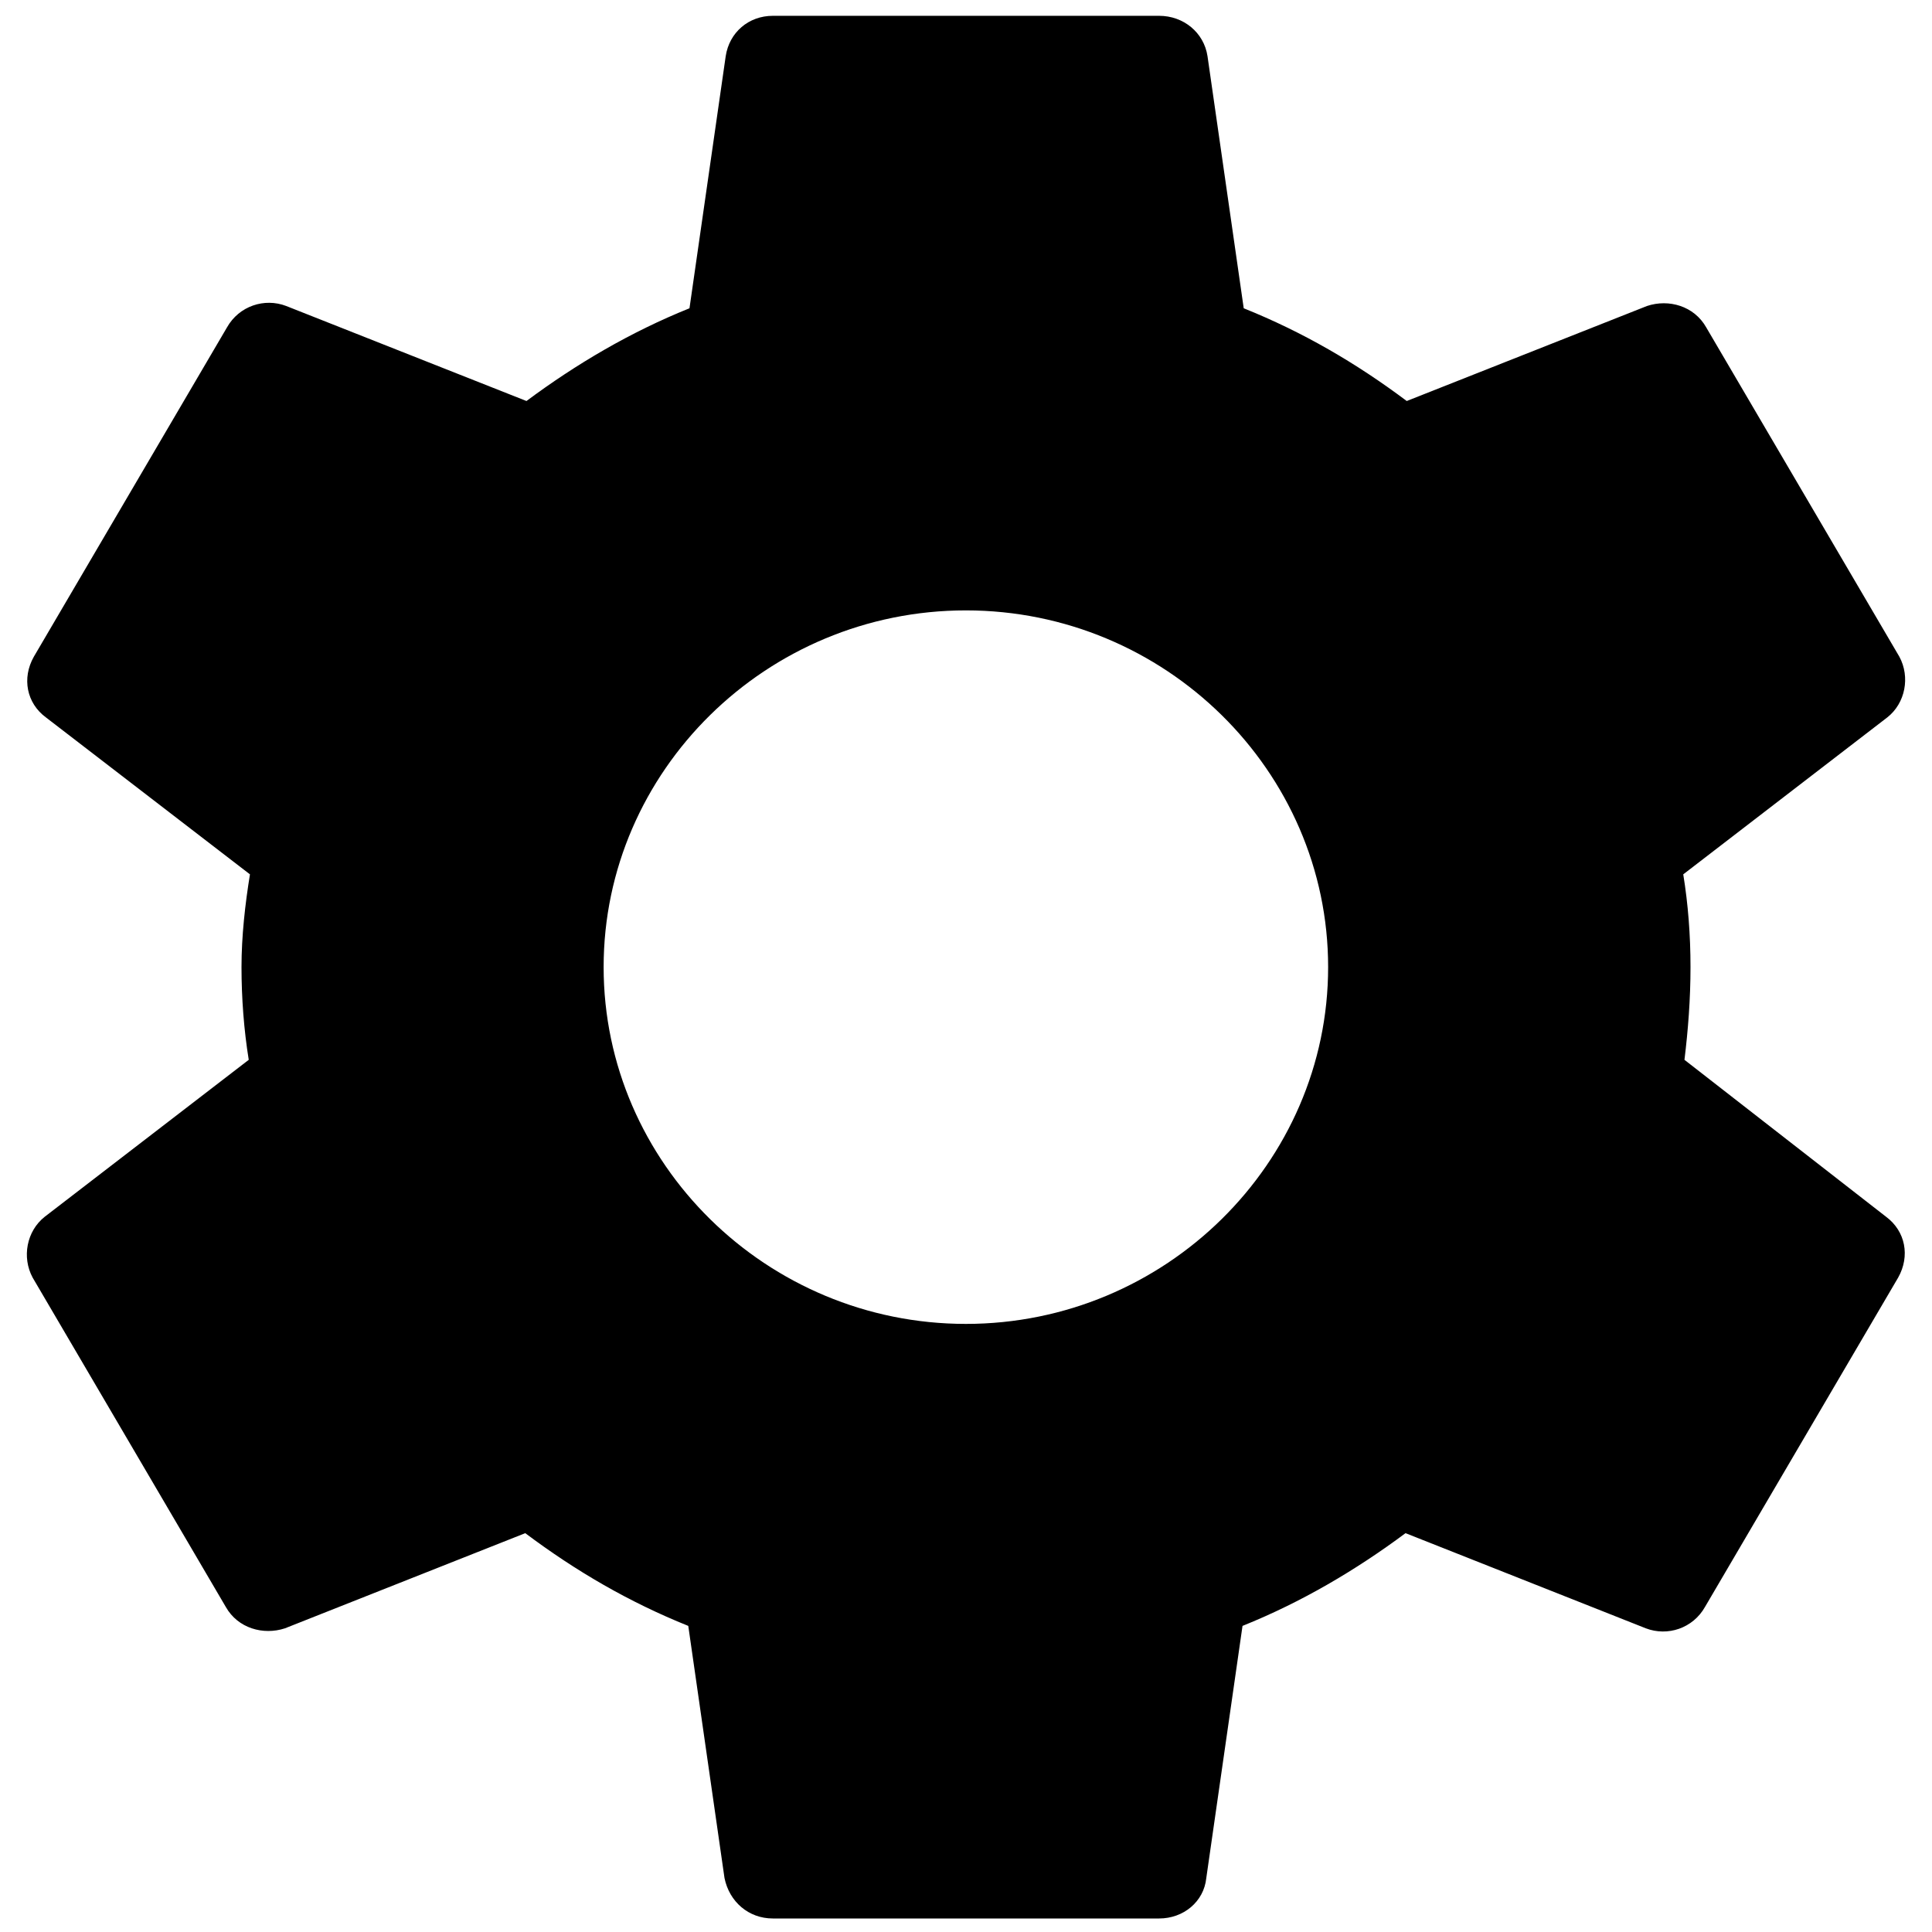 <svg width="16" height="16" viewBox="0 0 16 16" xmlns="http://www.w3.org/2000/svg">
<path fill-rule="evenodd" clip-rule="evenodd" d="M14 8.009C14 8.275 13.98 8.531 13.95 8.777L15.62 10.077C15.78 10.196 15.82 10.402 15.72 10.58L14.12 13.308C14.02 13.485 13.81 13.554 13.63 13.485L11.64 12.697C11.23 13.002 10.78 13.268 10.29 13.465L9.99 15.553C9.97 15.75 9.8 15.888 9.6 15.888H6.4C6.2 15.888 6.04 15.75 6 15.553L5.7 13.465C5.21 13.268 4.77 13.012 4.35 12.697L2.36 13.485C2.18 13.544 1.97 13.485 1.87 13.308L0.27 10.58C0.18 10.412 0.22 10.196 0.37 10.077L2.06 8.777C2.02 8.531 2 8.265 2 8.009C2 7.753 2.03 7.487 2.07 7.241L0.38 5.941C0.22 5.823 0.18 5.616 0.28 5.439L1.88 2.711C1.98 2.534 2.19 2.465 2.37 2.534L4.36 3.321C4.77 3.016 5.22 2.75 5.71 2.553L6.01 0.465C6.04 0.268 6.2 0.131 6.4 0.131H9.6C9.8 0.131 9.97 0.268 10 0.465L10.3 2.553C10.79 2.75 11.23 3.006 11.65 3.321L13.64 2.534C13.82 2.474 14.03 2.534 14.13 2.711L15.73 5.439C15.82 5.606 15.78 5.823 15.63 5.941L13.94 7.241C13.98 7.487 14 7.743 14 8.009ZM4.999 8.009C4.999 9.634 6.349 10.964 7.999 10.964C9.649 10.964 10.999 9.634 10.999 8.009C10.999 6.384 9.649 5.055 7.999 5.055C6.349 5.055 4.999 6.384 4.999 8.009Z"/>
</svg>
